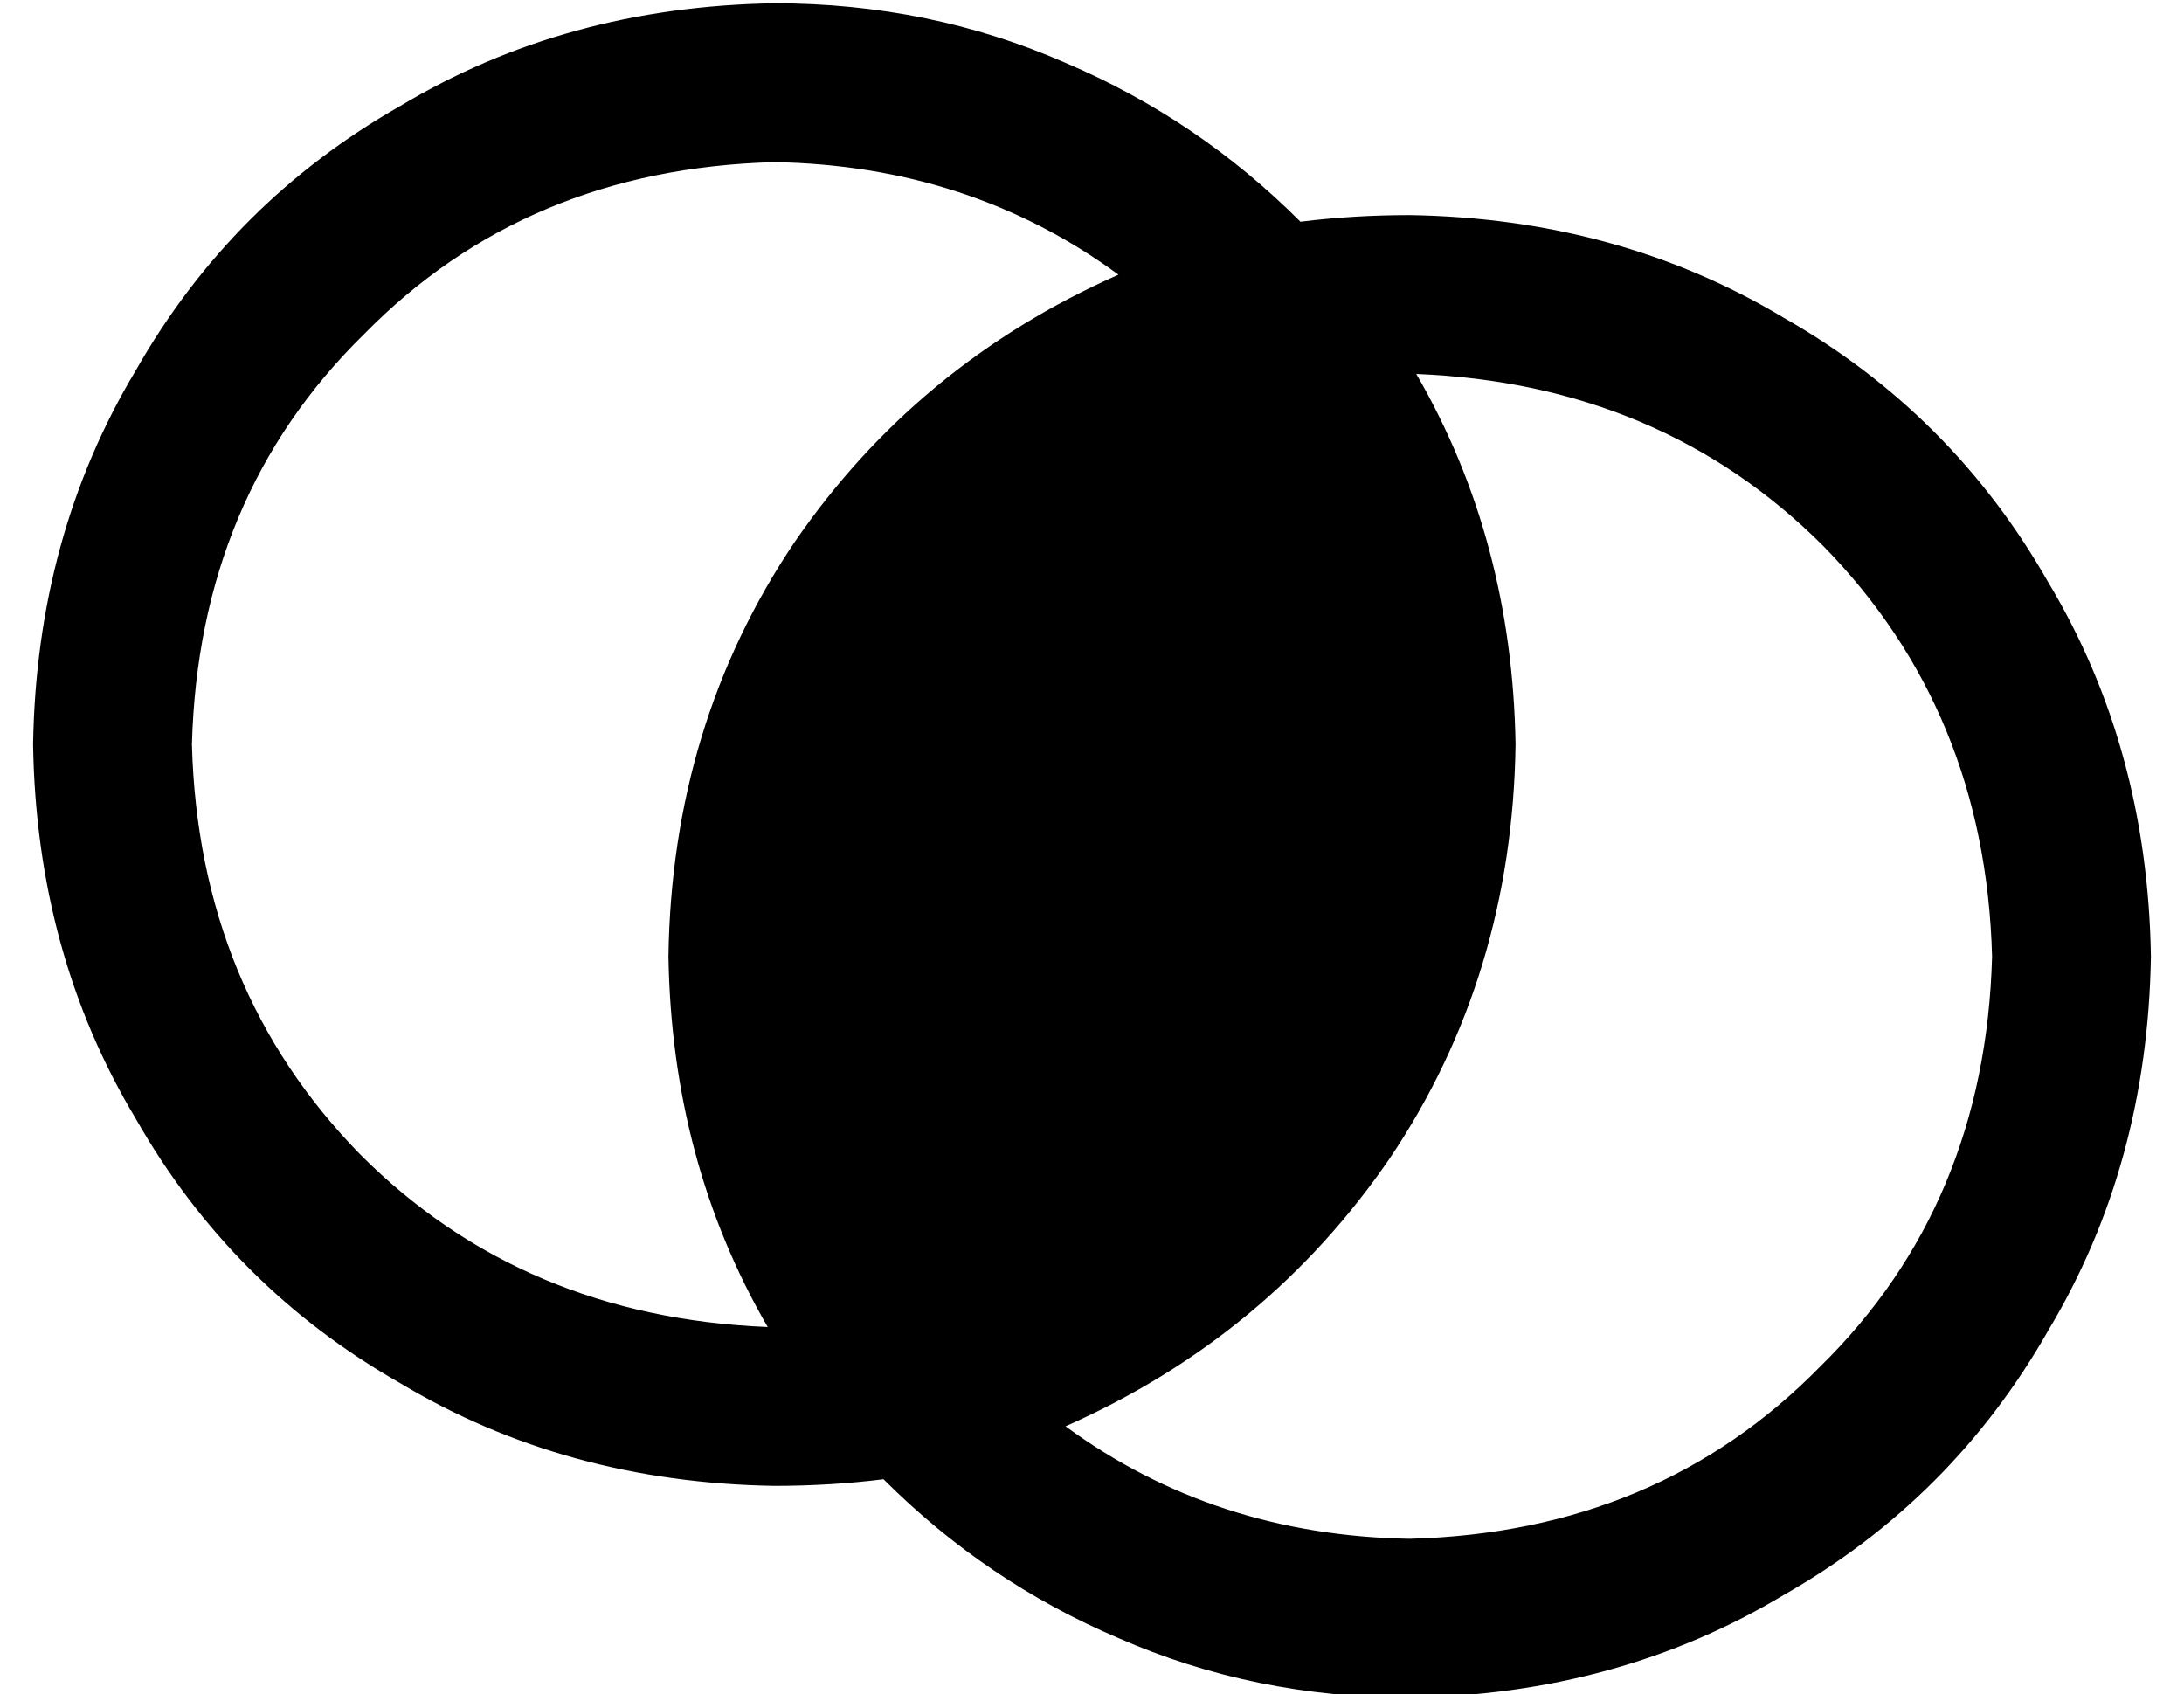 <?xml version="1.0" standalone="no"?>
<!DOCTYPE svg PUBLIC "-//W3C//DTD SVG 1.1//EN" "http://www.w3.org/Graphics/SVG/1.1/DTD/svg11.dtd" >
<svg xmlns="http://www.w3.org/2000/svg" xmlns:xlink="http://www.w3.org/1999/xlink" version="1.1" viewBox="-10 -40 660 512">
   <path fill="currentColor"
d="M192 249q1 62 30 112q-74 -3 -123 -52q-49 -50 -51 -124q2 -75 52 -124q49 -50 124 -52q59 1 104 34q-61 27 -98 81q-37 55 -38 125v0zM224 409q17 0 33 -2q31 31 71 48q41 18 88 18q63 -1 113 -31q51 -29 80 -80q30 -50 31 -113q-1 -63 -31 -113q-29 -51 -80 -80
q-50 -30 -113 -31q-17 0 -33 2q-31 -31 -71 -48q-41 -18 -88 -18q-63 1 -113 31q-51 29 -80 80q-30 50 -31 113q1 63 31 113q29 51 80 80q50 30 113 31v0zM416 425q-59 -1 -104 -34q61 -27 98 -81q37 -55 38 -125q-1 -62 -30 -112q74 3 123 52q49 50 51 124q-2 75 -52 124
q-49 50 -124 52v0z" />
</svg>
